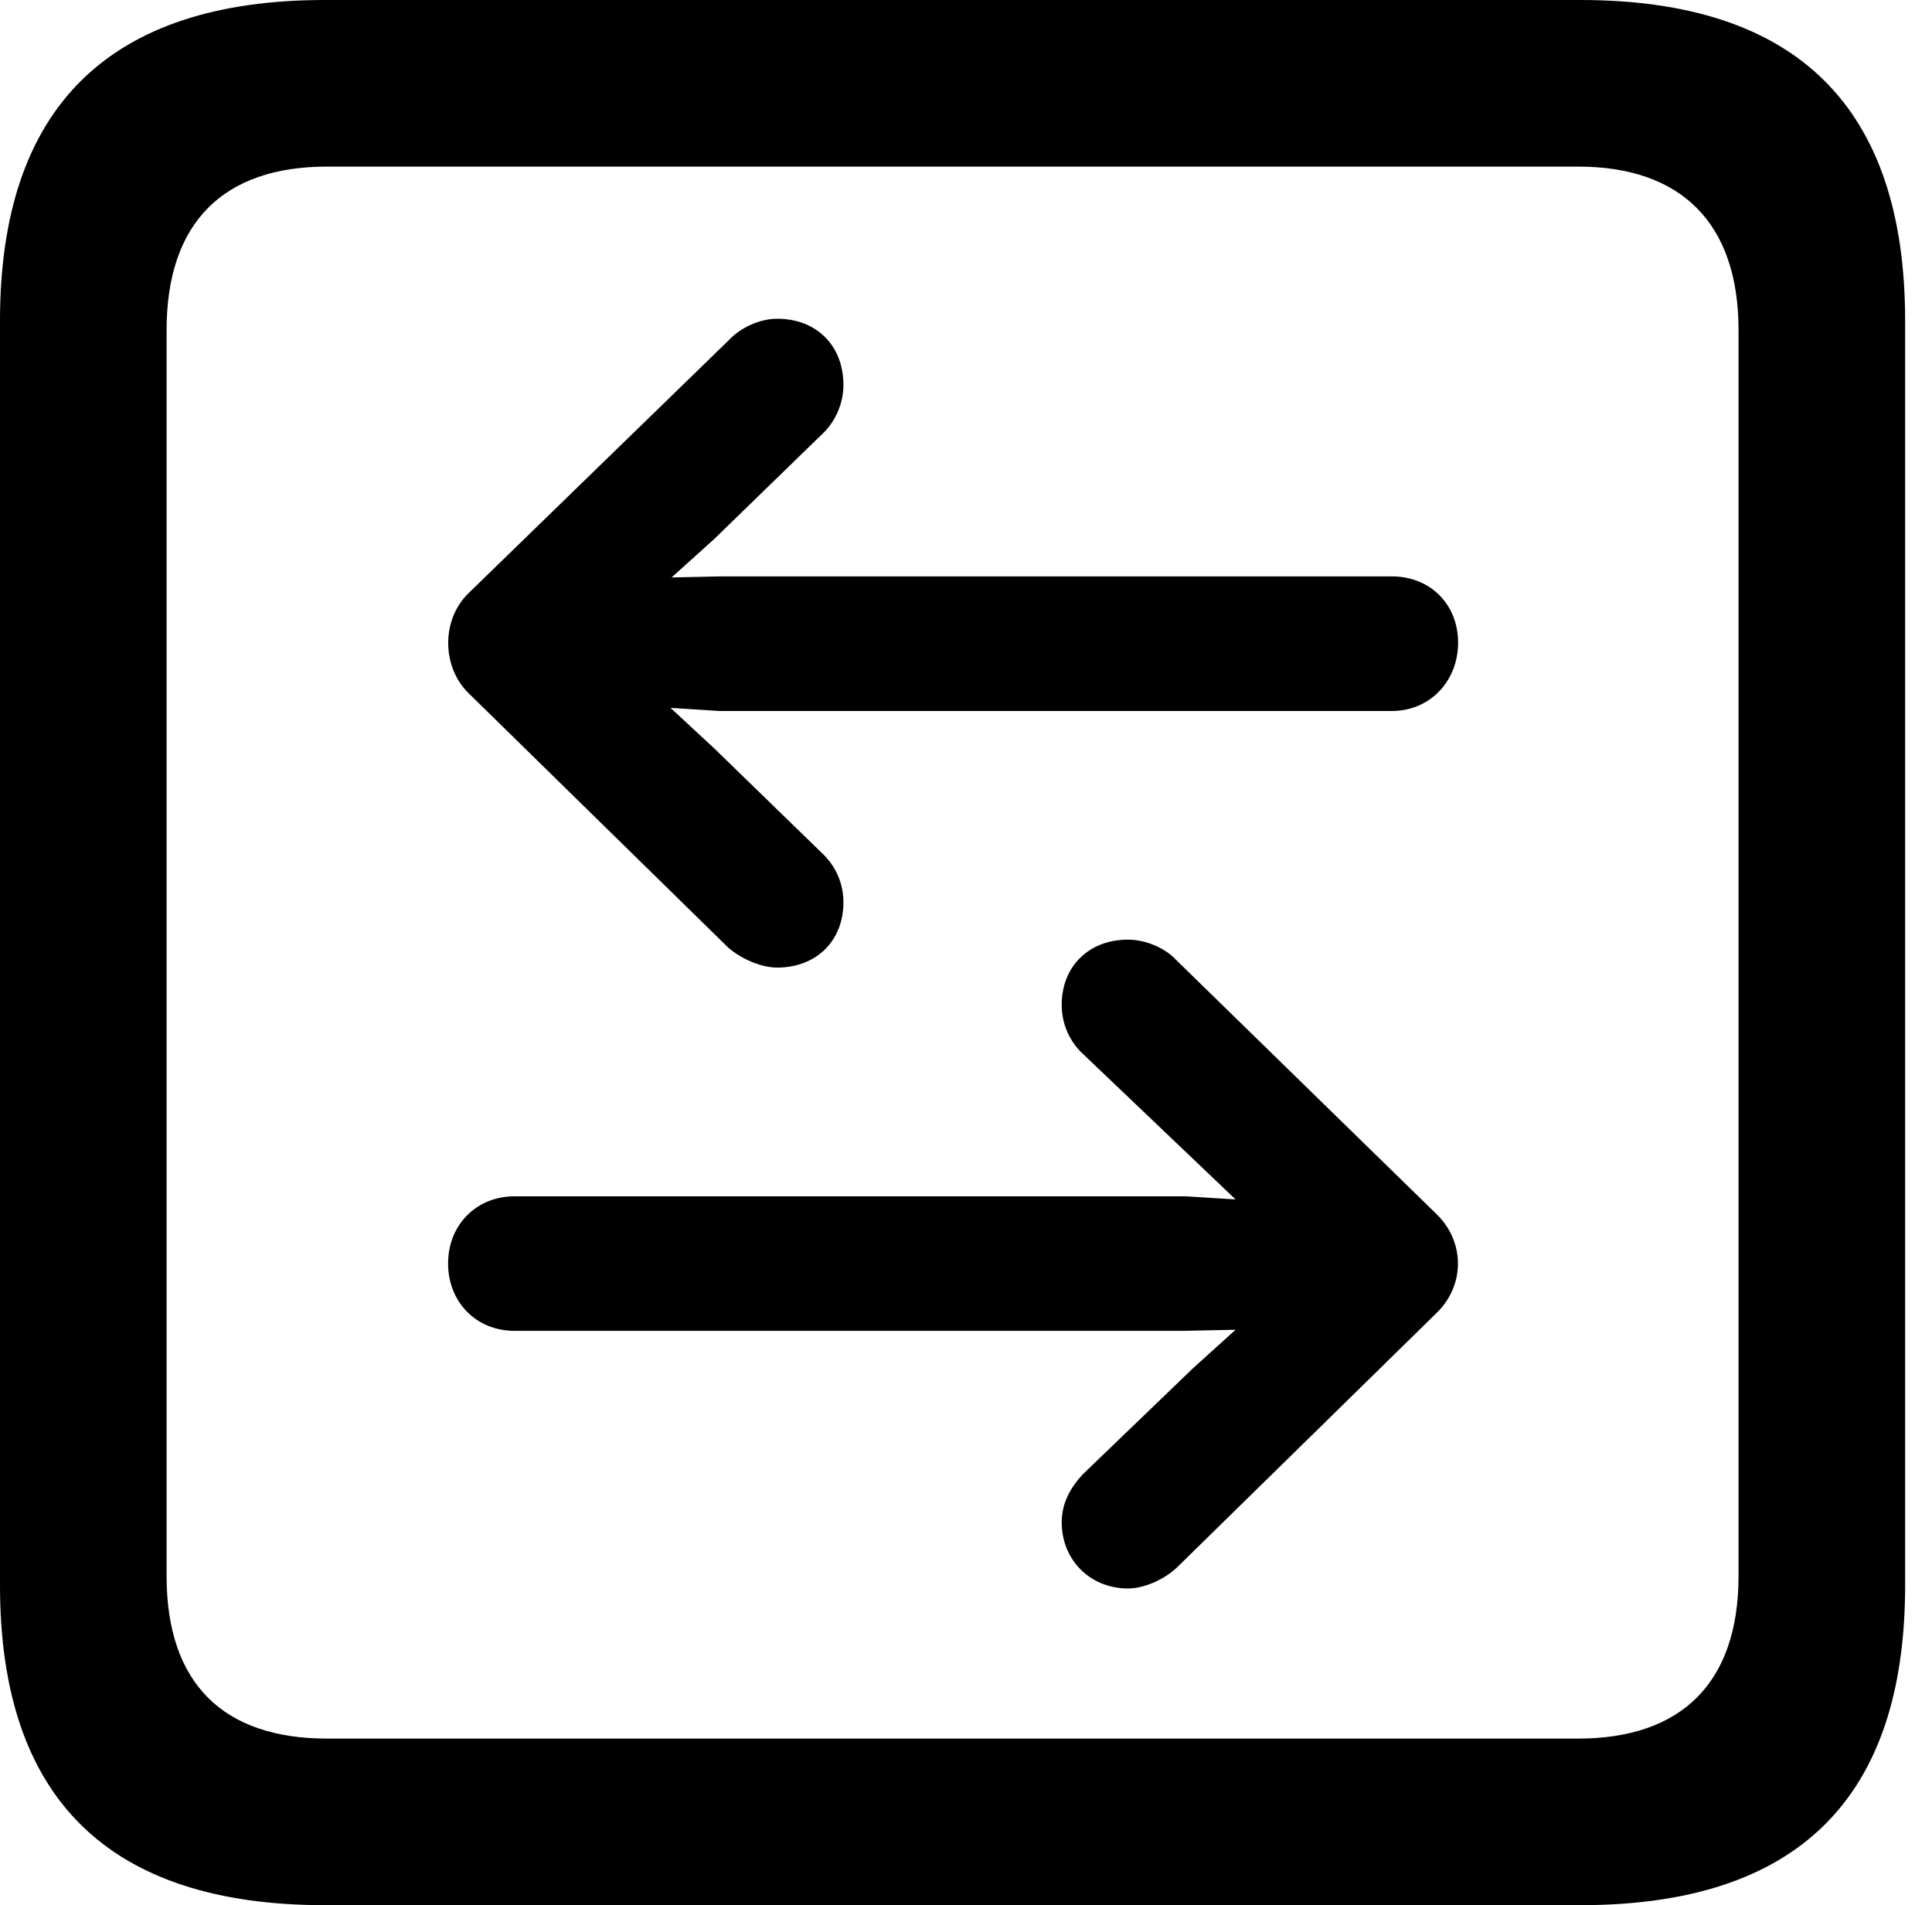 <svg version="1.1" xmlns="http://www.w3.org/2000/svg" xmlns:xlink="http://www.w3.org/1999/xlink" viewBox="0 0 25.525 25.17">
 <g>
  
  <path d="M4.293 25.17L20.877 25.17C23.748 25.17 25.17 23.762 25.17 20.945L25.17 4.238C25.17 1.422 23.748 0 20.877 0L4.293 0C1.436 0 0 1.422 0 4.238L0 20.945C0 23.762 1.436 25.17 4.293 25.17ZM4.32 22.969C2.953 22.969 2.201 22.244 2.201 20.822L2.201 4.361C2.201 2.939 2.953 2.201 4.32 2.201L20.85 2.201C22.203 2.201 22.969 2.939 22.969 4.361L22.969 20.822C22.969 22.244 22.203 22.969 20.85 22.969Z" style="fill:hsl(0 0 0/0.85)"></path>
  <path d="M6.193 7.834C5.824 8.189 5.838 8.818 6.193 9.16L9.625 12.523C9.803 12.674 10.062 12.783 10.268 12.783C10.787 12.783 11.143 12.428 11.143 11.922C11.143 11.676 11.047 11.457 10.883 11.293L9.434 9.885L8.859 9.352L9.502 9.393L18.389 9.393C18.895 9.393 19.264 8.996 19.264 8.49C19.264 7.984 18.895 7.615 18.389 7.615L9.516 7.615L8.873 7.629L9.434 7.123L10.883 5.715C11.047 5.551 11.143 5.318 11.143 5.086C11.143 4.566 10.787 4.211 10.268 4.211C10.049 4.211 9.789 4.32 9.625 4.498ZM18.99 17.336C19.359 16.967 19.346 16.406 18.99 16.051L15.545 12.688C15.395 12.523 15.135 12.414 14.902 12.414C14.383 12.414 14.027 12.77 14.027 13.275C14.027 13.521 14.123 13.74 14.287 13.904L15.764 15.312L16.324 15.846L15.668 15.805L6.795 15.805C6.303 15.805 5.92 16.174 5.92 16.693C5.92 17.199 6.289 17.582 6.795 17.582L15.654 17.582L16.324 17.568L15.764 18.074L14.301 19.482C14.137 19.66 14.027 19.865 14.027 20.111C14.027 20.617 14.41 20.986 14.902 20.986C15.107 20.986 15.367 20.877 15.545 20.713Z" style="fill:hsl(0 0 0/0.85)"></path>
 </g>
</svg>
